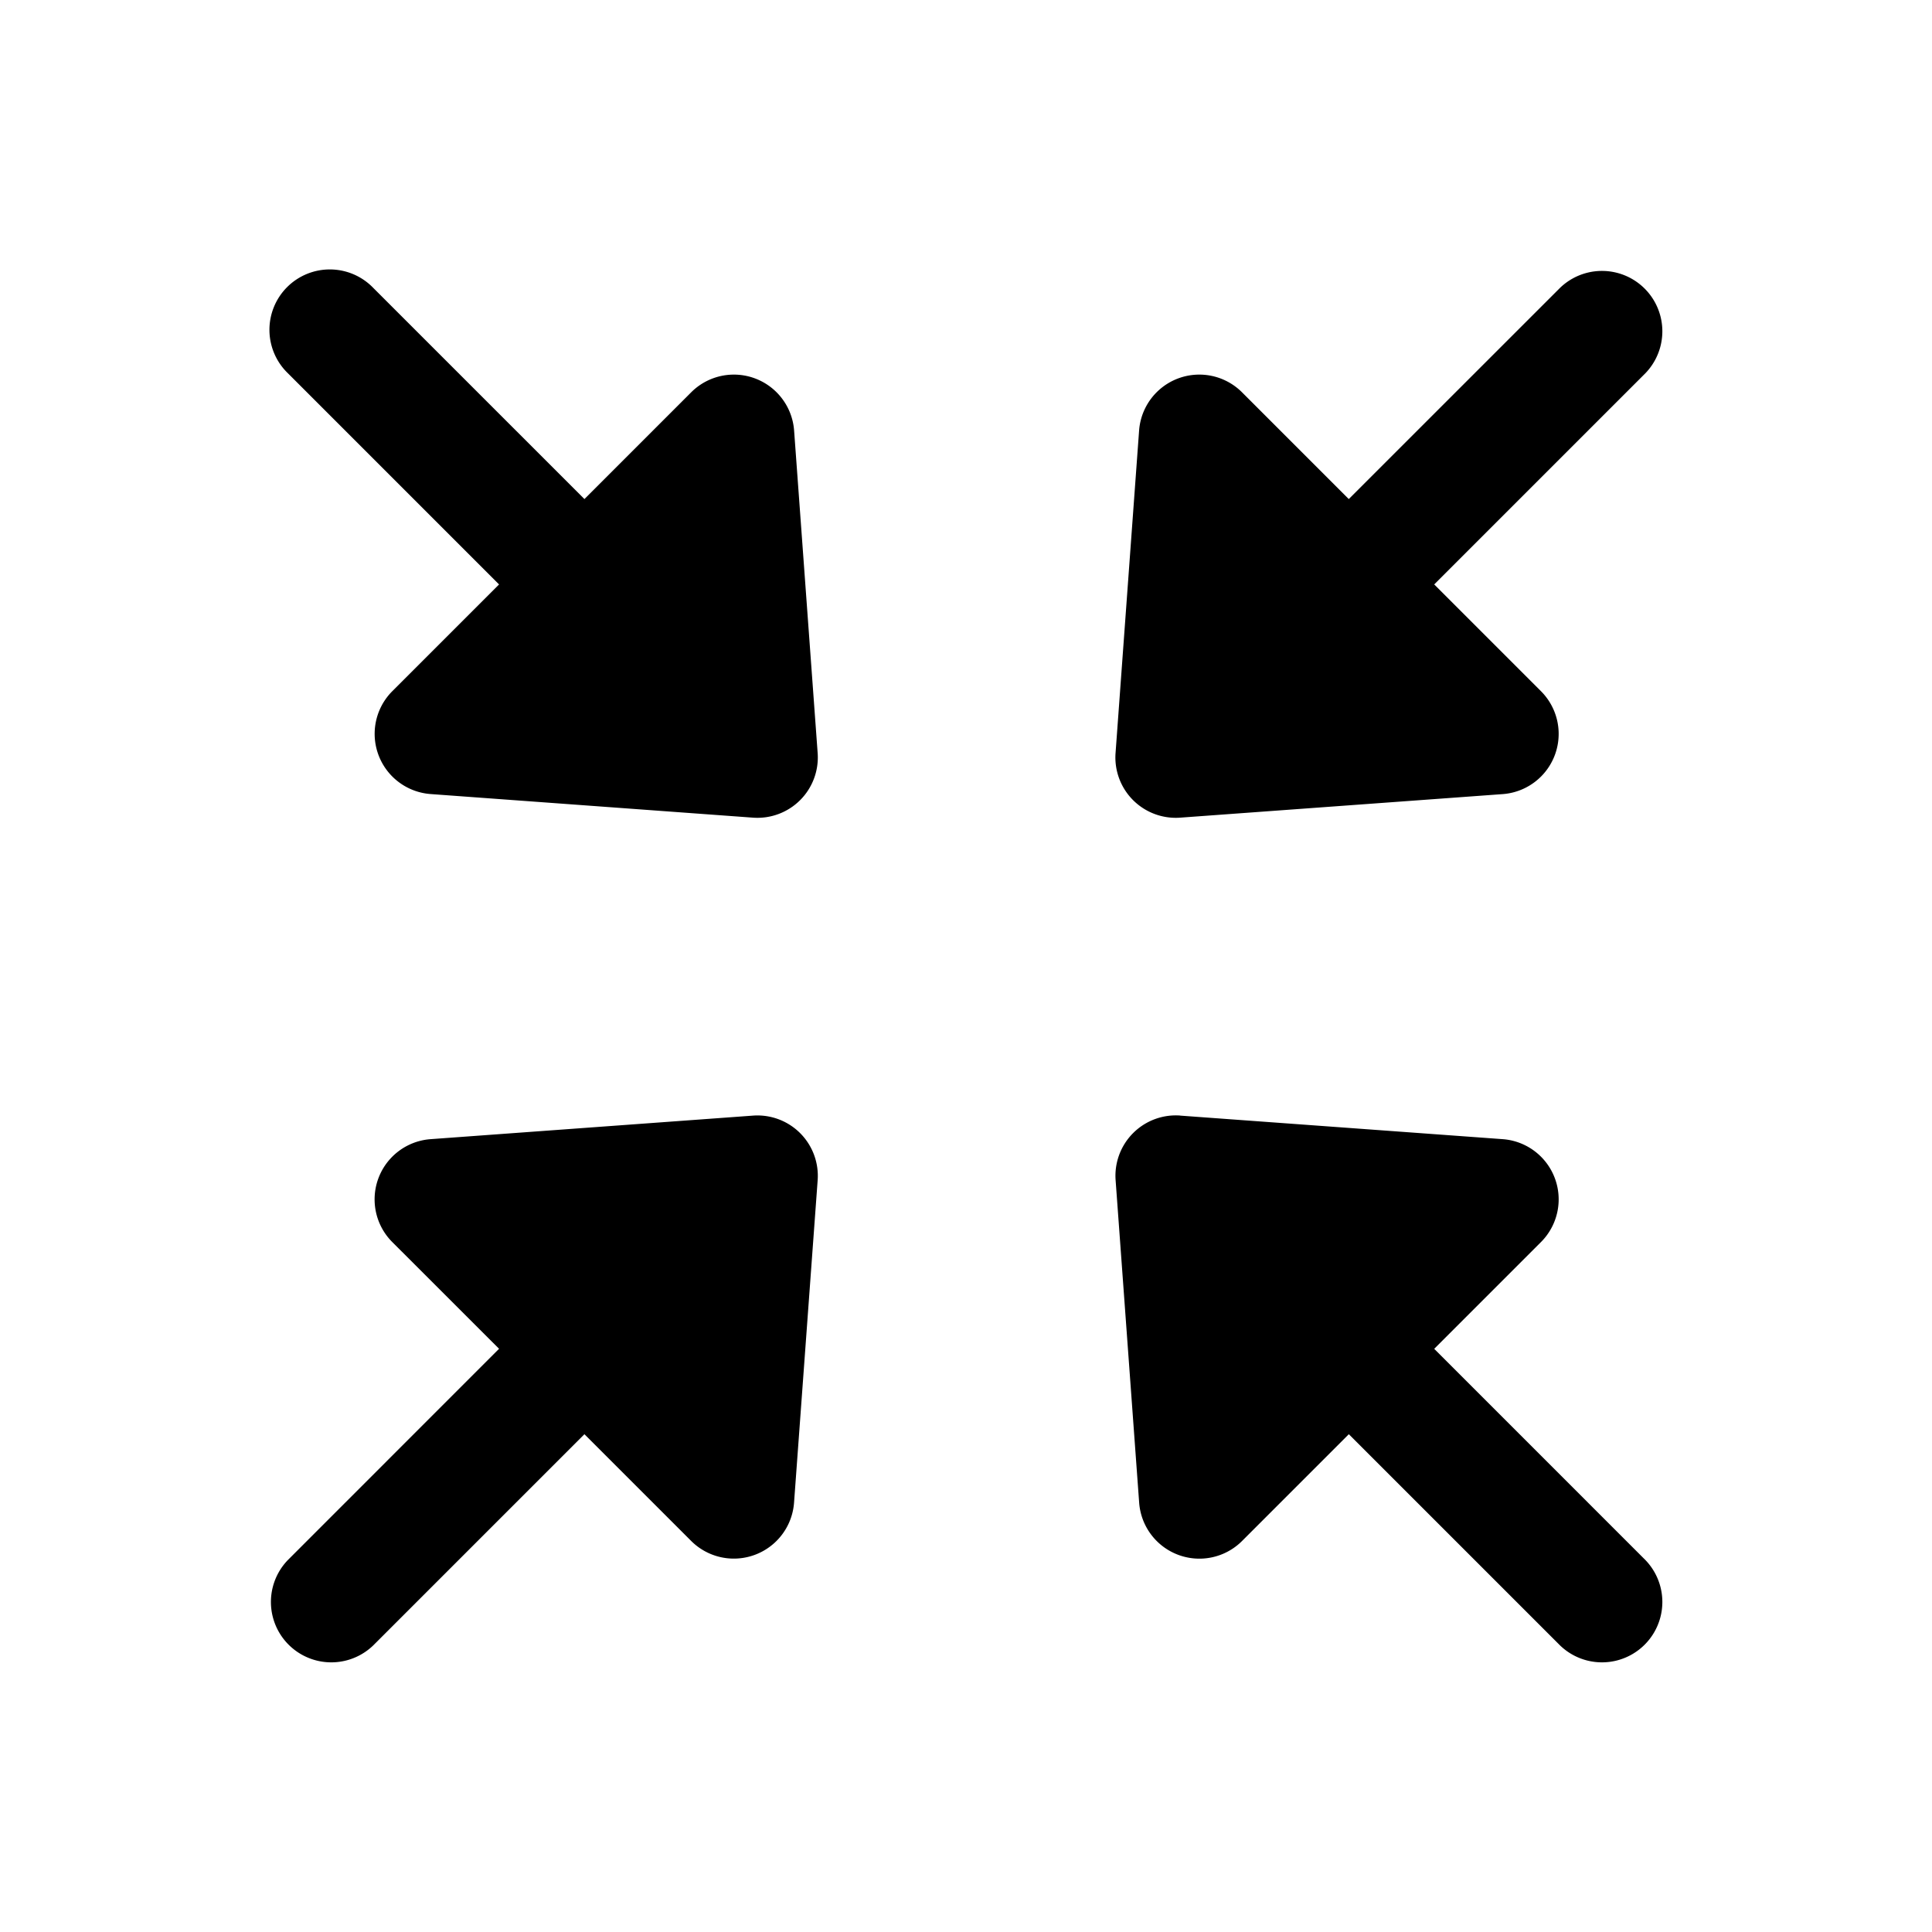 <svg width="32" height="32" fill="none" xmlns="http://www.w3.org/2000/svg"><path
    d="M12.473 13.543a1 1 0 0 0 1.07-1.07l-.39-5.34a1 1 0 0 0-1.705-.635L9.68 8.266 6.182 4.768a1 1 0 1 0-1.414 1.414L8.266 9.68l-1.768 1.768a1 1 0 0 0 .634 1.704l5.34.391Zm6.004-1.07a1 1 0 0 0 1.07 1.07l5.341-.39a1 1 0 0 0 .635-1.705L23.755 9.68l3.498-3.498a1 1 0 0 0-1.414-1.414L22.34 8.266l-1.768-1.768a1 1 0 0 0-1.705.634l-.39 5.341Zm-4.934 7.075a1 1 0 0 0-1.07-1.07l-5.34.39a1 1 0 0 0-.635 1.705l1.768 1.767-3.498 3.499a1 1 0 0 0 1.414 1.414l3.498-3.498 1.768 1.768a1 1 0 0 0 1.704-.635l.391-5.34Zm6.005-1.071a1 1 0 0 0-1.07 1.07l.39 5.341a1 1 0 0 0 1.705.635l1.768-1.768 3.498 3.498a1 1 0 0 0 1.414-1.414l-3.498-3.498 1.768-1.768a1 1 0 0 0-.634-1.705l-5.341-.39Z"
    fill="#000"
  /></svg>
